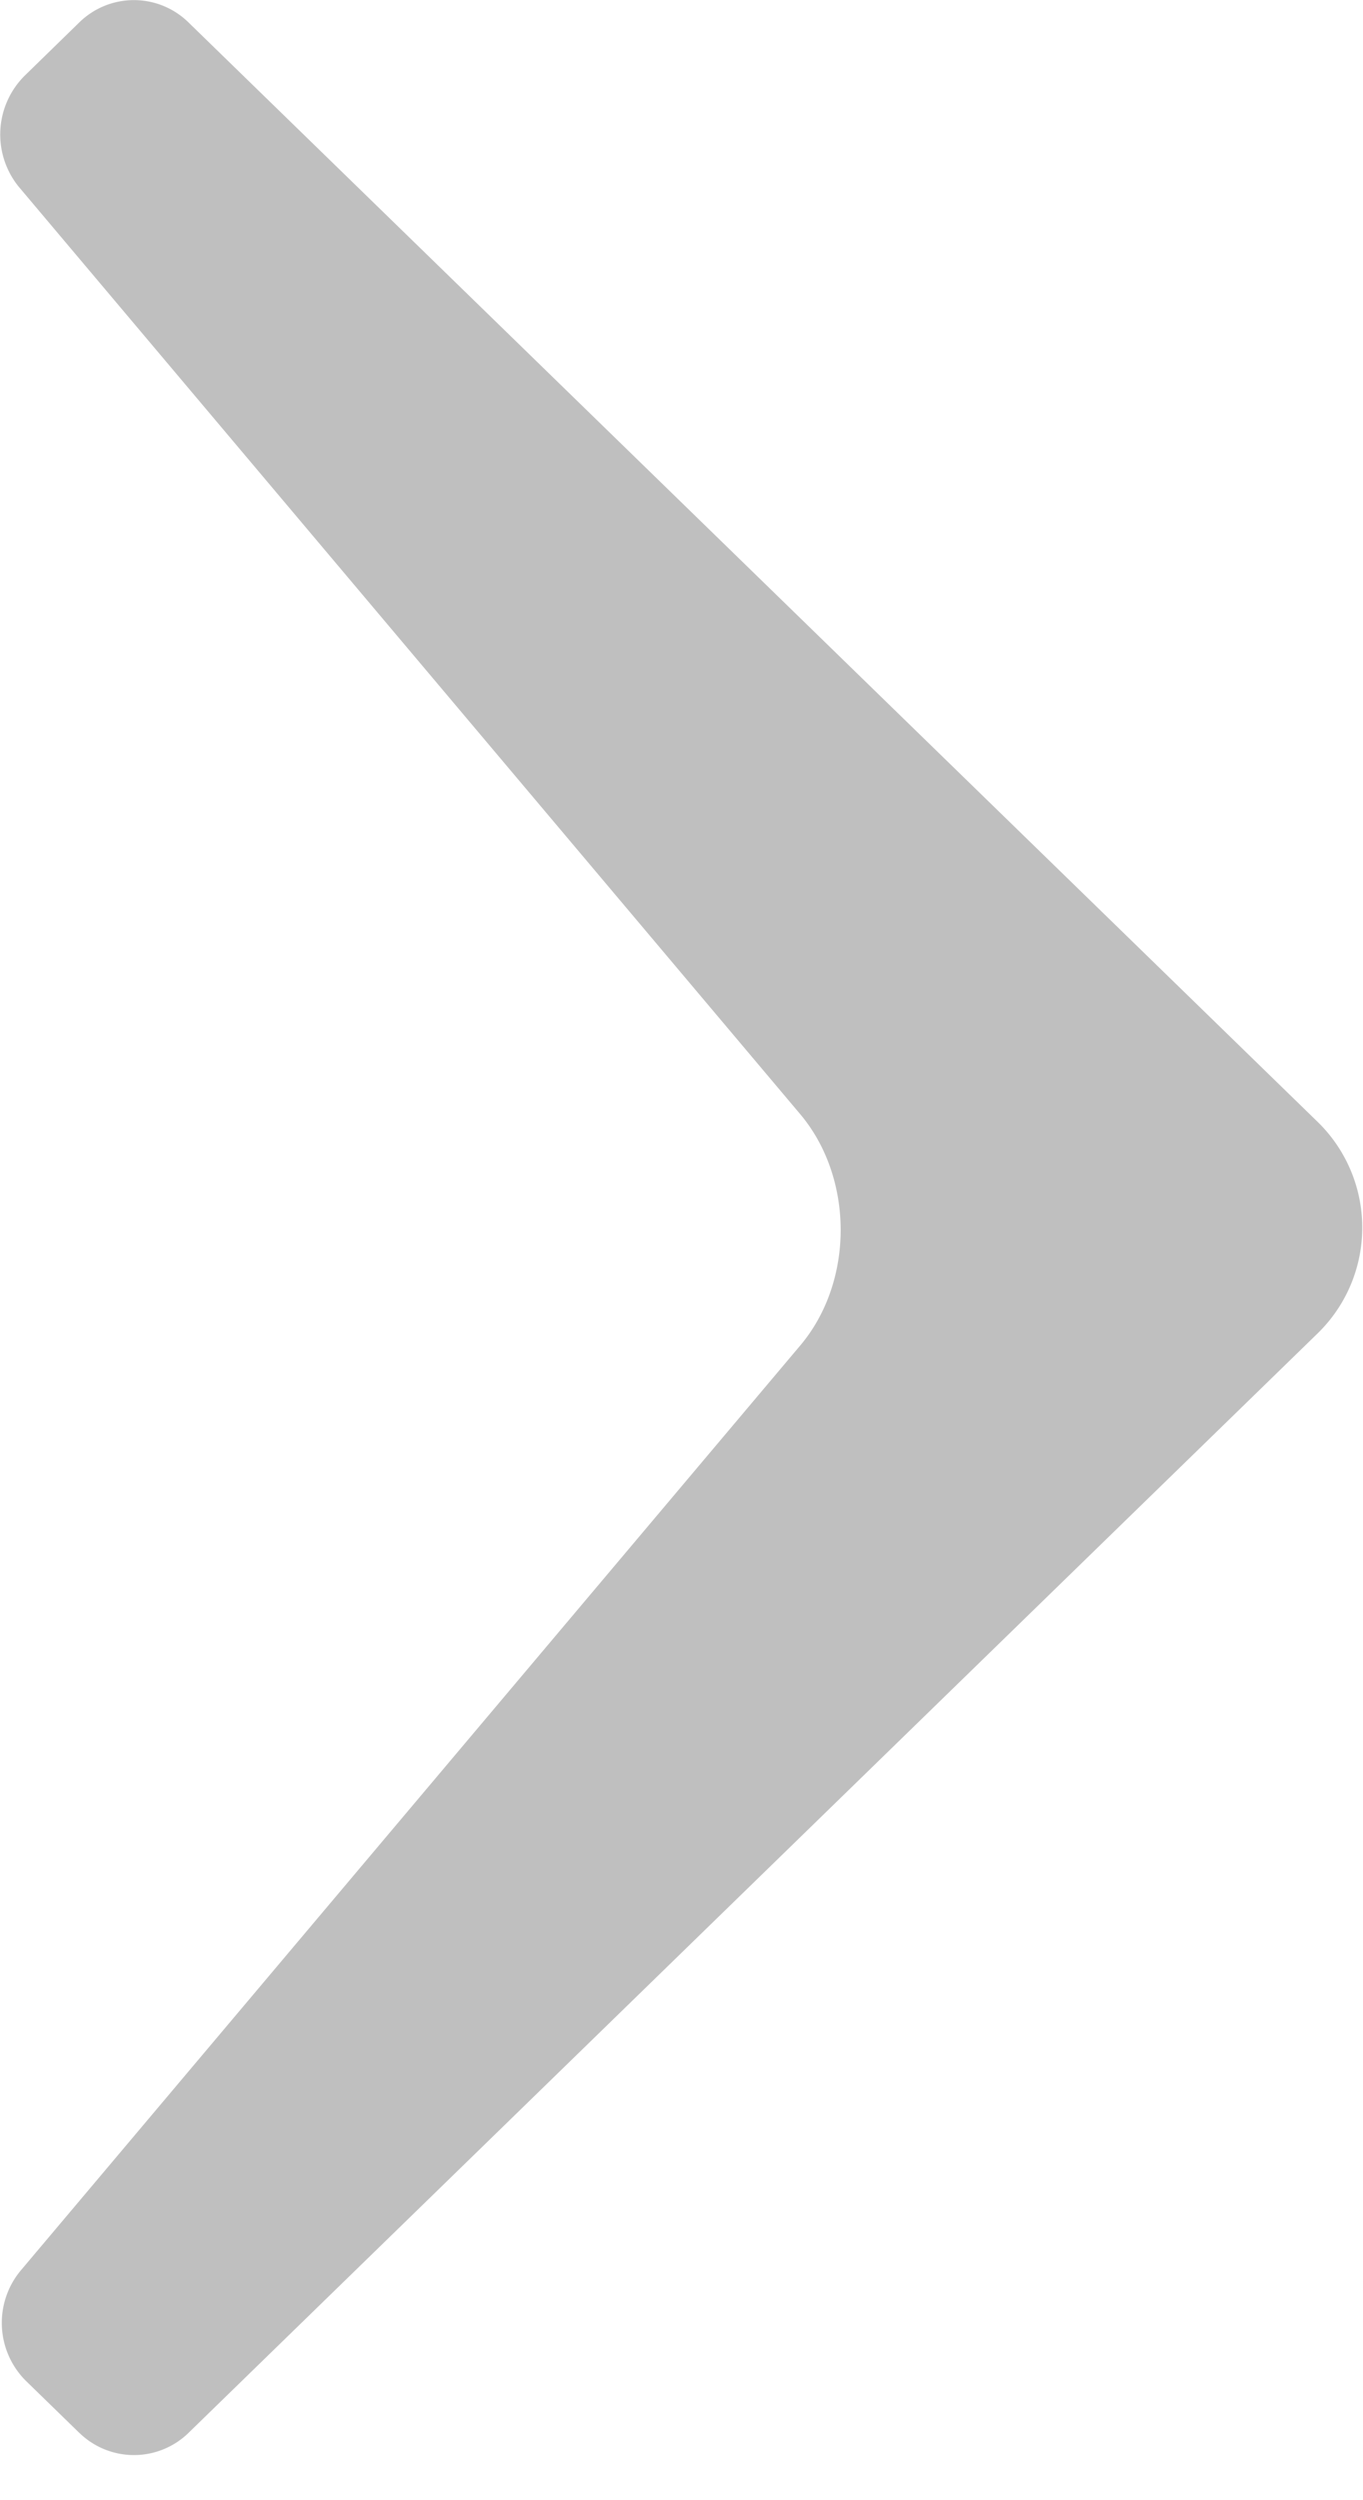 <svg width="18" height="33" xmlns="http://www.w3.org/2000/svg"><path d="M1.057 32.12a1.033 1.033 0 0 0 1.424 0l14.914-14.515a1.948 1.948 0 0 0 0-2.803L2.48.287a1.03 1.03 0 0 0-1.433.009L.325 1a1.095 1.095 0 0 0-.08 1.462l10.322 12.243c.711.843.715 2.207.003 3.052L.27 29.973a1.08 1.08 0 0 0 .072 1.452l.714.695z" fill="#BFBFBF" fill-rule="evenodd"/></svg>